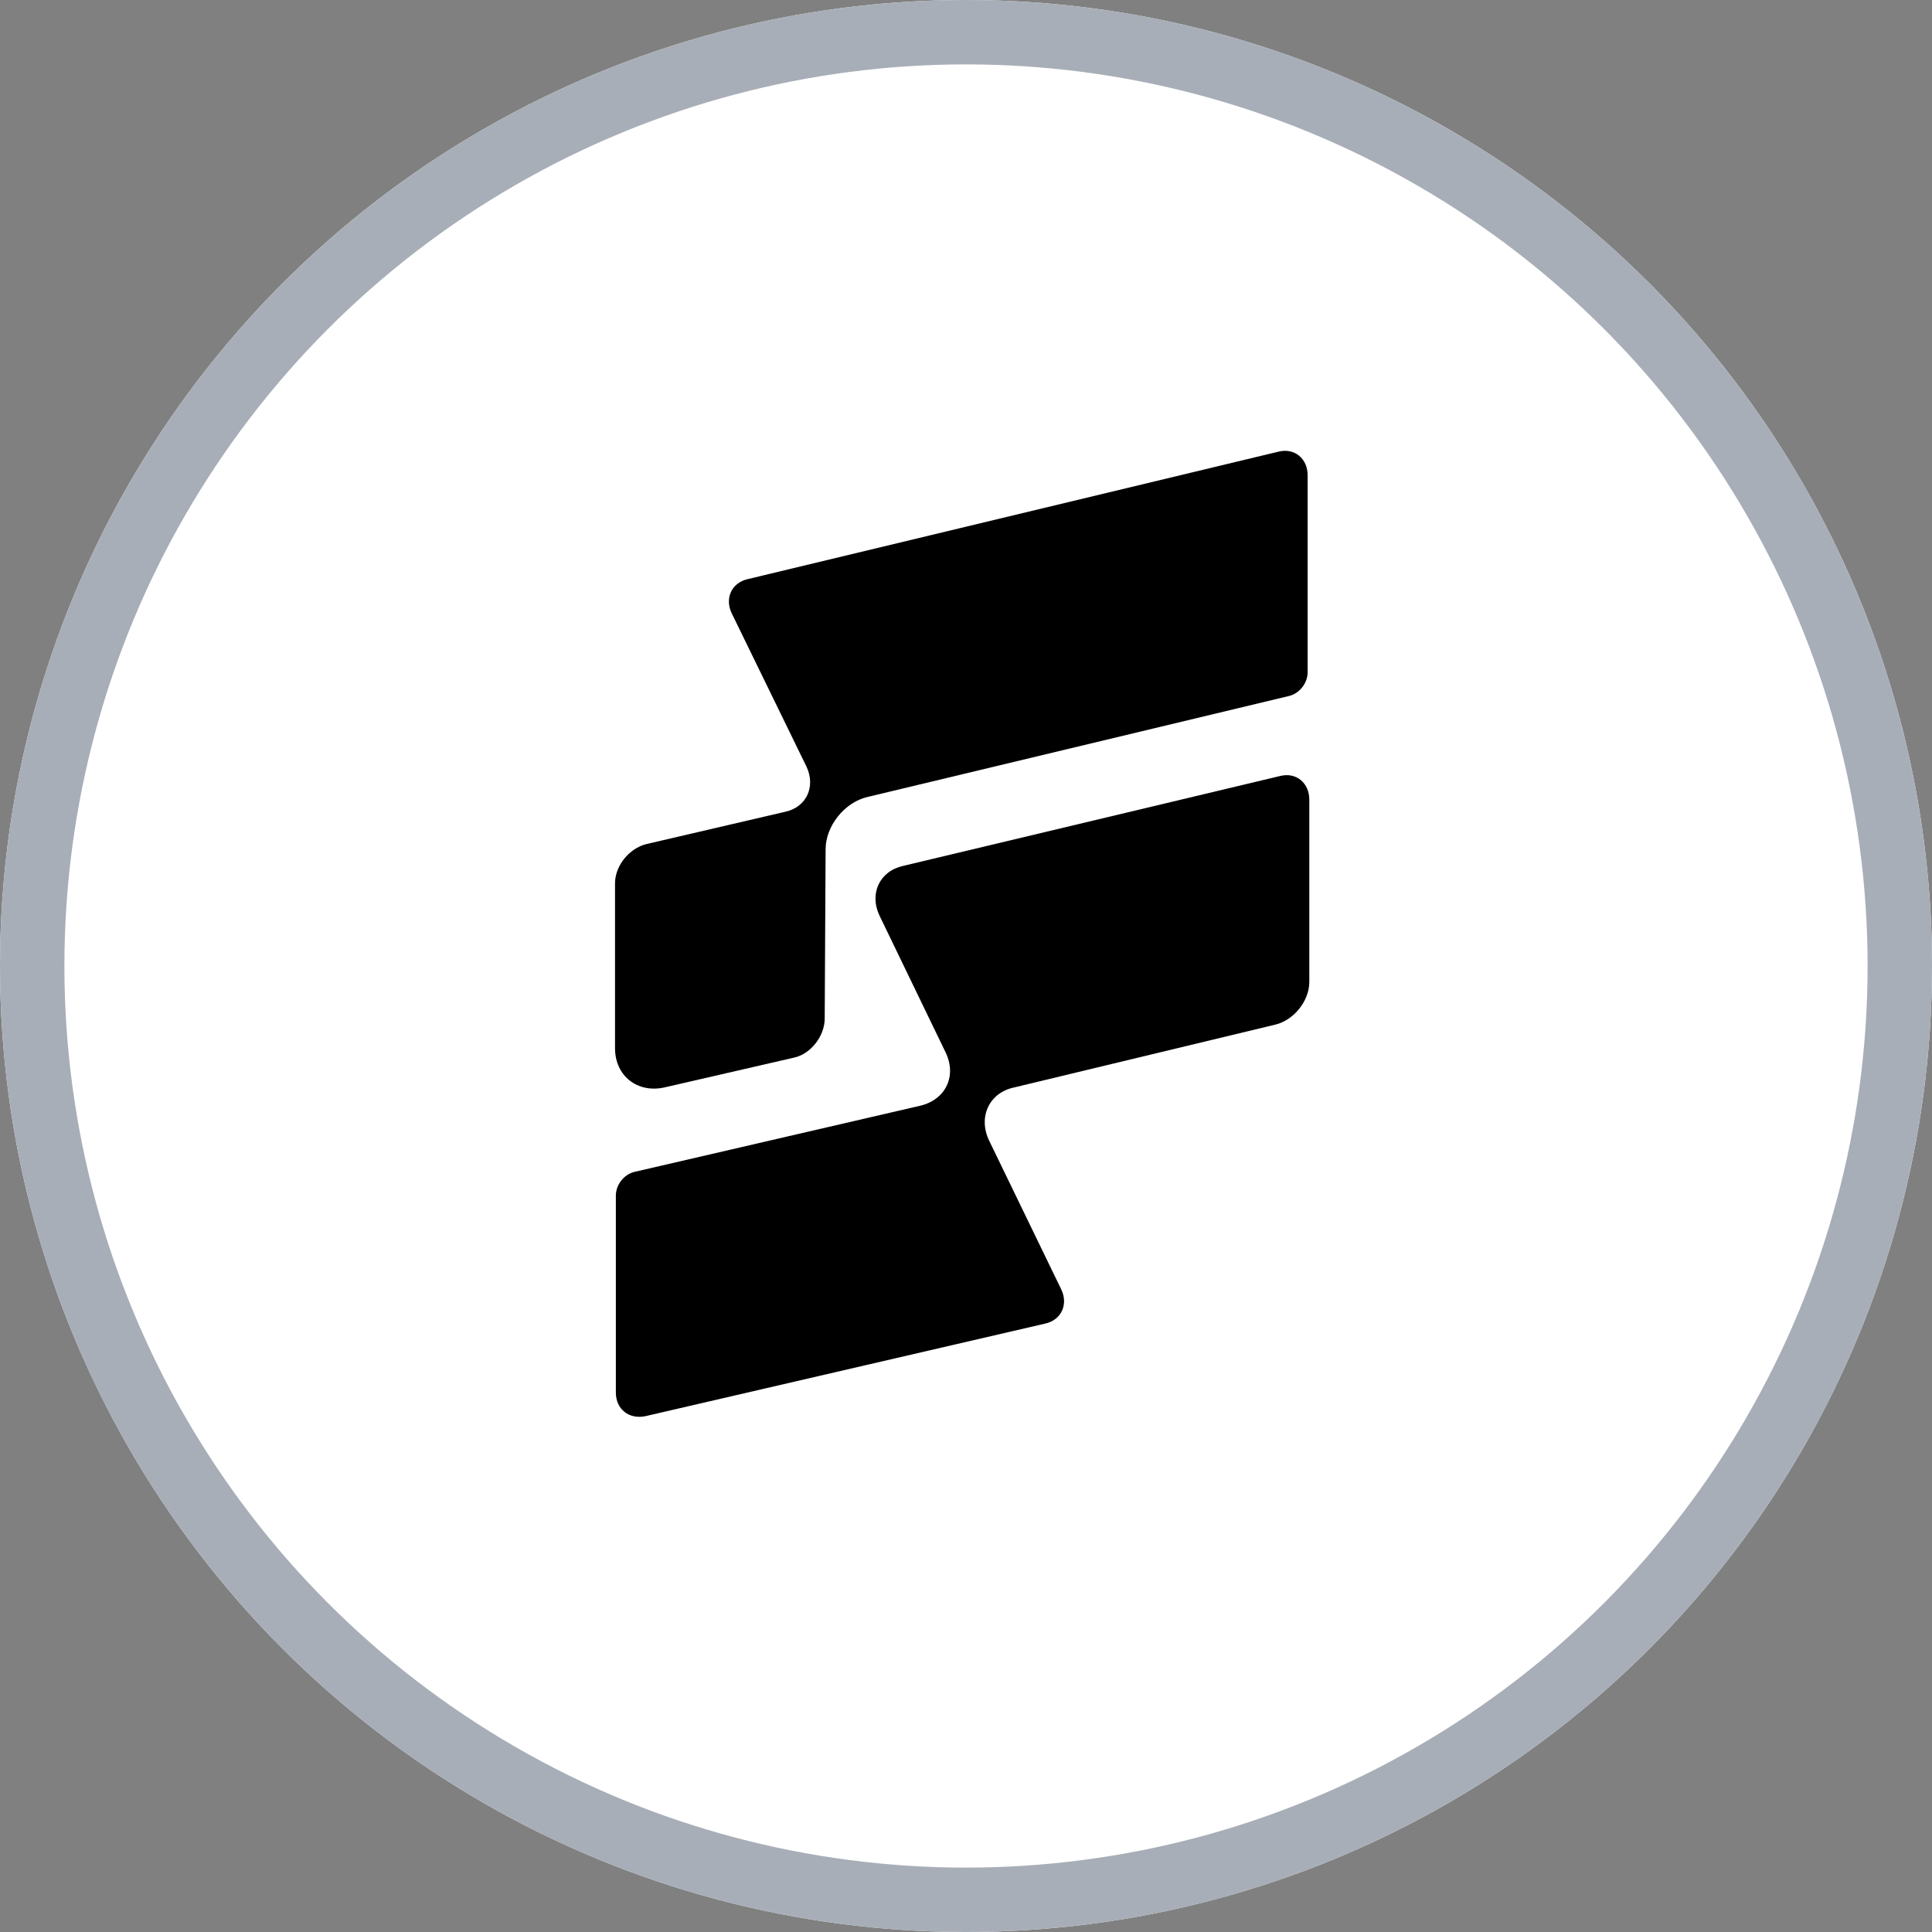 <svg width="30" height="30" viewBox="0 0 30 30" fill="none" xmlns="http://www.w3.org/2000/svg">
<rect x="0" y="0" width="30" height="30" fill="#808080" stroke="none"/>
<circle cx="15" cy="15" r="15" fill="white"/>
<circle cx="15" cy="15" r="14.5" stroke="#A8AEB7"/>
<path d="M14.292 17.169L9.847 18.198C9.685 18.239 9.563 18.401 9.563 18.564V21.624C9.563 21.881 9.766 22.044 10.023 21.99L16.224 20.554C16.481 20.5 16.589 20.256 16.481 20.026L15.359 17.711C15.184 17.345 15.359 16.966 15.751 16.885L19.804 15.91C20.088 15.842 20.331 15.545 20.331 15.247V12.417C20.331 12.16 20.129 11.984 19.872 12.051L14.022 13.446C13.657 13.527 13.495 13.879 13.657 14.218L14.684 16.343C14.86 16.709 14.684 17.075 14.292 17.169Z" fill="black"/>
<path d="M11.36 9.519L12.522 11.902C12.671 12.214 12.522 12.539 12.185 12.607L10.036 13.107C9.766 13.175 9.55 13.446 9.55 13.717V16.276C9.55 16.709 9.901 16.98 10.32 16.885L12.32 16.425C12.59 16.371 12.806 16.086 12.806 15.816L12.82 13.189C12.82 12.823 13.117 12.458 13.468 12.376L20.021 10.806C20.183 10.765 20.305 10.603 20.305 10.44V7.38C20.305 7.123 20.102 6.947 19.845 7.015L11.617 8.991C11.36 9.046 11.252 9.289 11.36 9.519Z" fill="black"/>
</svg>

